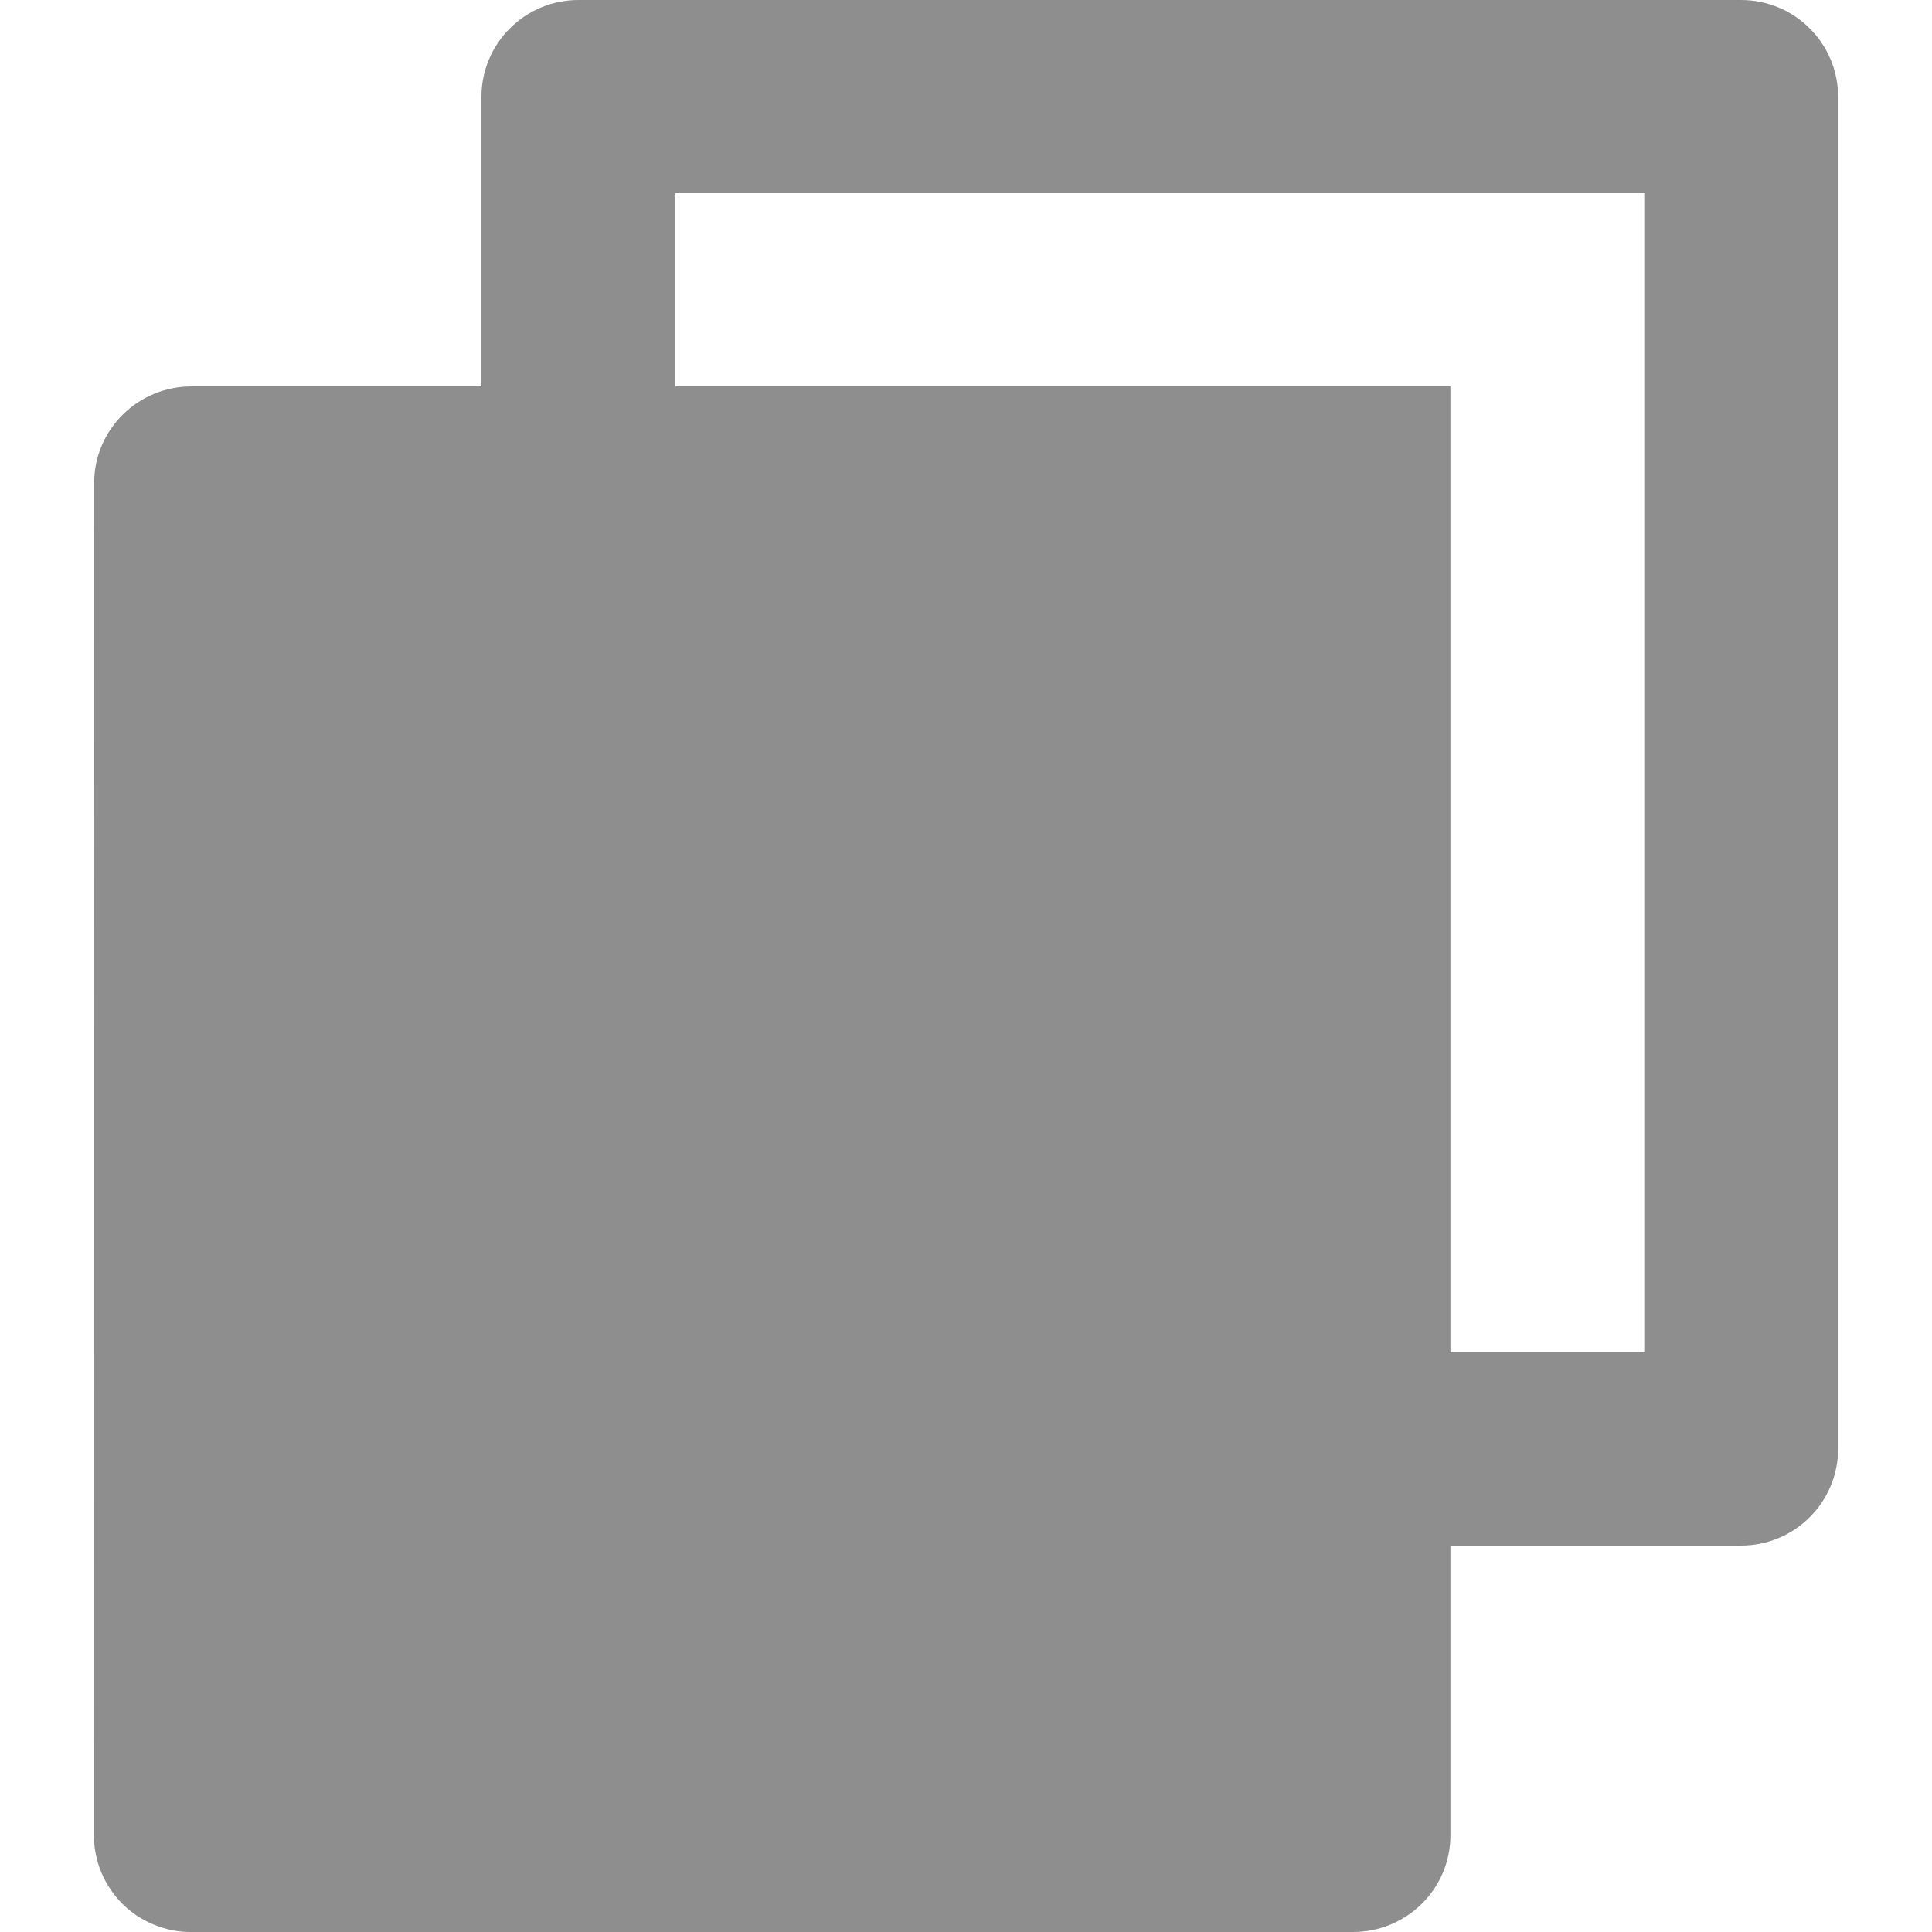 <svg width="15" height="15" viewBox="0 0 15 15" fill="none" xmlns="http://www.w3.org/2000/svg">
<g clip-path="url(#clip0_20_2)">
<path d="M3.738 3V0.75C3.738 0.551 3.818 0.36 3.959 0.22C4.1 0.079 4.291 0 4.491 0H13.518C13.718 0 13.909 0.079 14.05 0.22C14.191 0.36 14.271 0.551 14.271 0.75V11.25C14.271 11.449 14.191 11.64 14.05 11.78C13.909 11.921 13.718 12 13.518 12H11.261V14.25C11.261 14.664 10.923 15 10.504 15H1.487C1.387 15.001 1.289 14.982 1.197 14.944C1.105 14.907 1.022 14.852 0.951 14.782C0.881 14.712 0.825 14.629 0.787 14.538C0.749 14.447 0.729 14.349 0.729 14.25L0.731 3.75C0.731 3.336 1.07 3 1.488 3H3.738ZM5.243 3H11.261V10.5H12.766V1.5H5.243V3Z" fill="#8E8E8E"/>
</g>
<defs>
<clipPath id="clip0_20_2">
<rect width="15" height="15" fill="white"/>
</clipPath>
</defs>
</svg>
